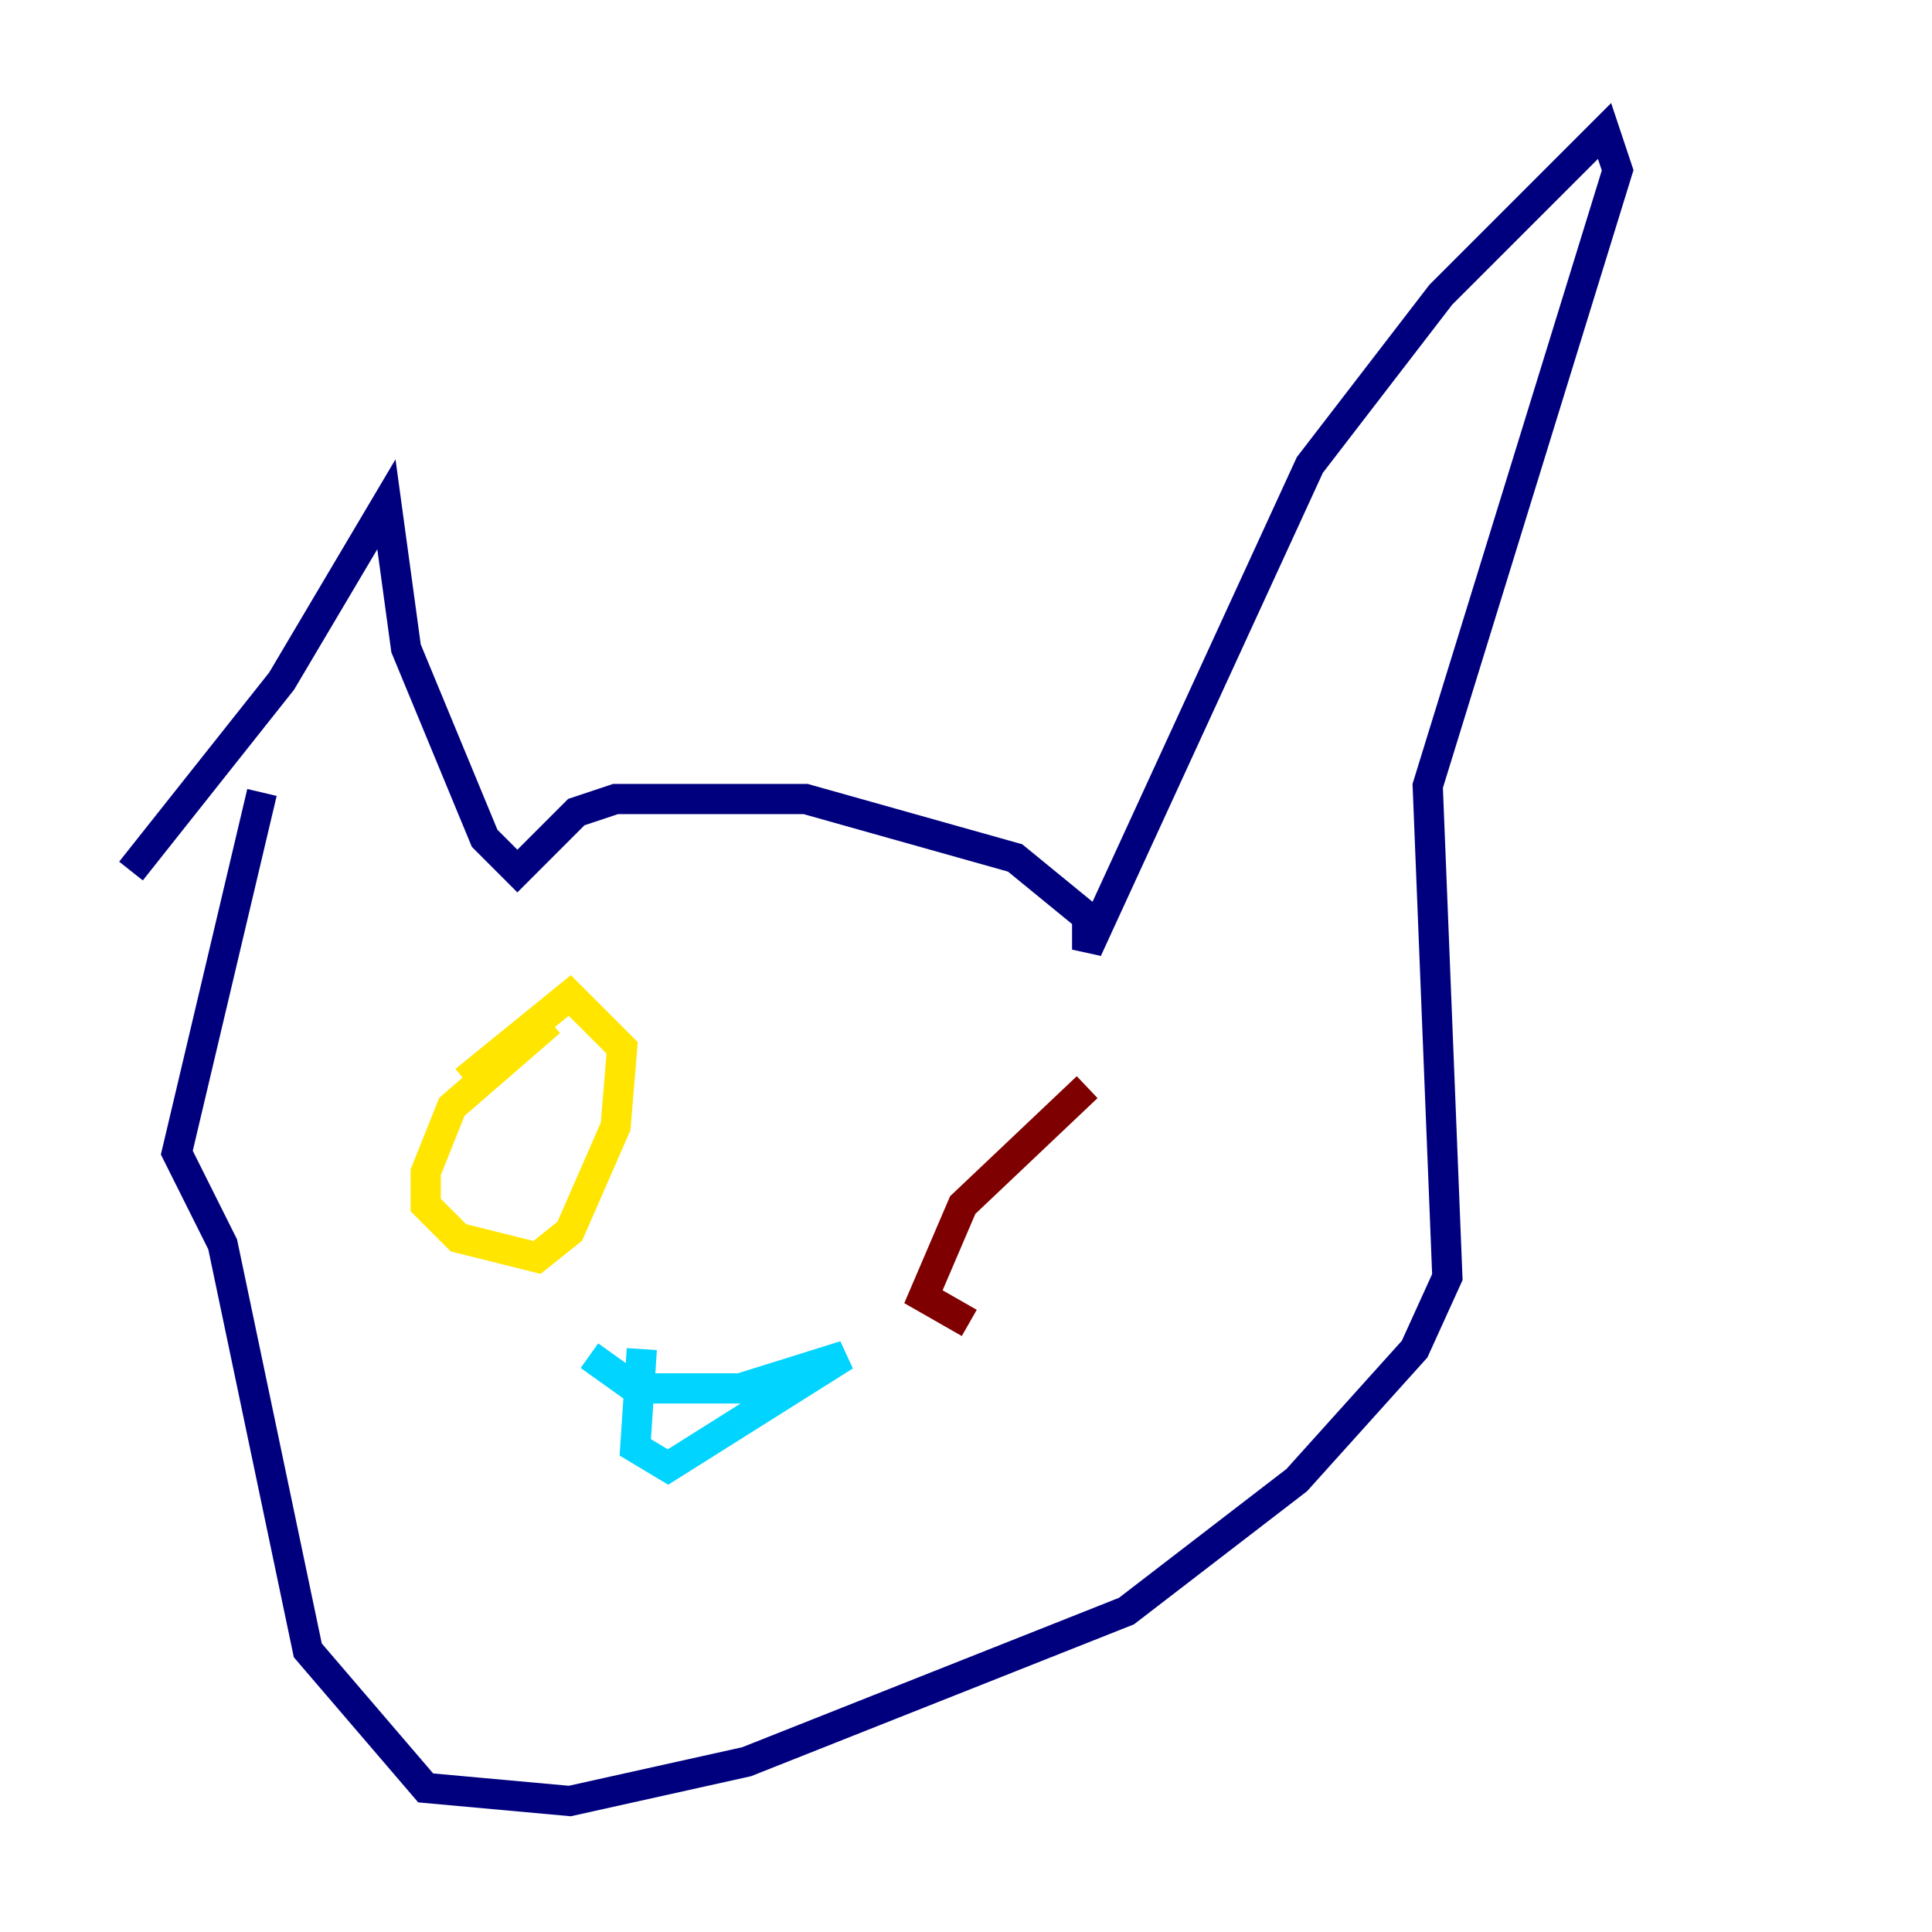 <?xml version="1.0" encoding="utf-8" ?>
<svg baseProfile="tiny" height="128" version="1.2" viewBox="0,0,128,128" width="128" xmlns="http://www.w3.org/2000/svg" xmlns:ev="http://www.w3.org/2001/xml-events" xmlns:xlink="http://www.w3.org/1999/xlink"><defs /><polyline fill="none" points="8.678,57.709 18.658,45.125 25.6,33.41 26.902,42.956 32.108,55.539 34.278,57.709 38.183,53.803 40.786,52.936 53.37,52.936 67.254,56.841 72.027,60.746 72.027,62.915 86.78,30.807 95.458,19.525 106.305,8.678 107.173,11.281 94.59,52.068 95.891,84.61 93.722,89.383 85.912,98.061 74.63,106.739 49.464,116.719 37.749,119.322 28.203,118.454 20.393,109.342 14.752,82.441 11.715,76.366 17.356,52.502" stroke="#00007f" stroke-width="2" /><polyline fill="none" points="42.522,89.383 42.088,95.891 44.258,97.193 55.973,89.817 49.031,91.986 42.088,91.986 39.051,89.817" stroke="#00d4ff" stroke-width="2" /><polyline fill="none" points="36.447,67.688 29.939,73.329 28.203,77.668 28.203,79.837 30.373,82.007 35.58,83.308 37.749,81.573 40.786,74.63 41.22,69.424 37.749,65.953 30.807,71.593" stroke="#ffe500" stroke-width="2" /><polyline fill="none" points="72.027,72.027 63.783,79.837 61.18,85.912 64.217,87.647" stroke="#7f0000" stroke-width="2" /></svg>
